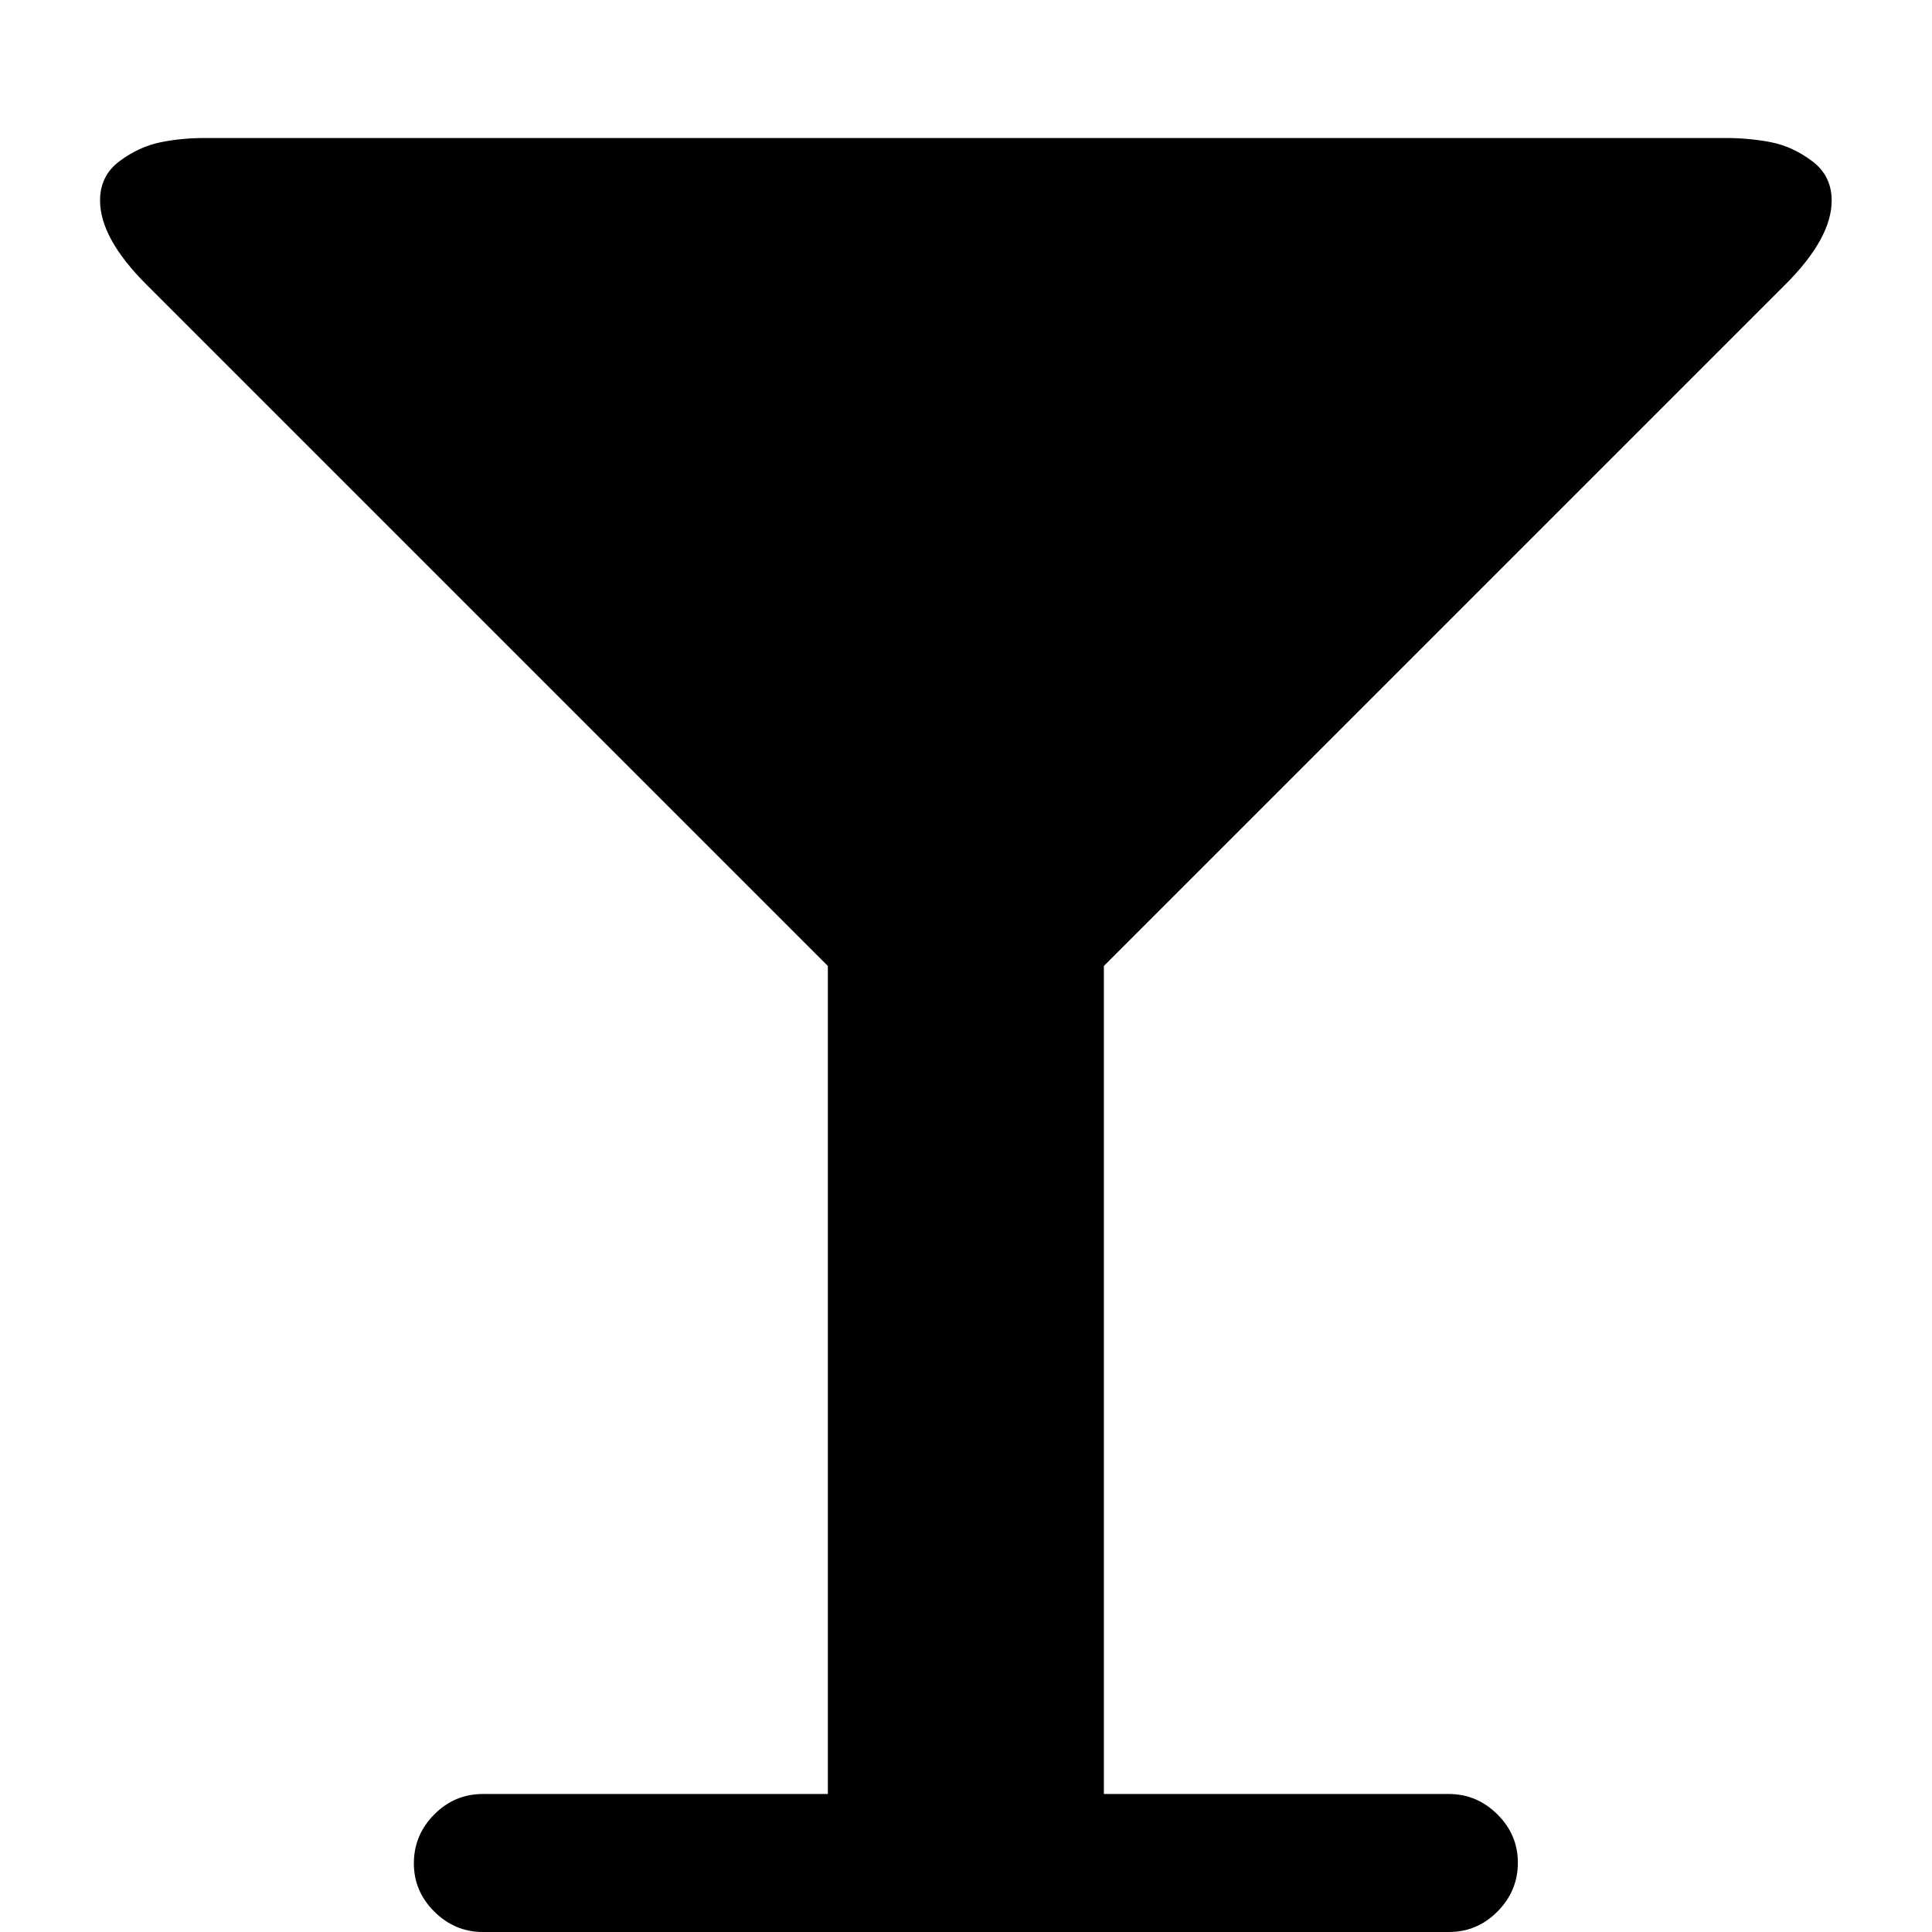 <svg version="1.1" xmlns="http://www.w3.org/2000/svg" xmlns:xlink="http://www.w3.org/1999/xlink" width="14" height="14" viewBox="0 0 14 14">
<path d="M13.273 1.453q0 0.273-0.336 0.609l-4.938 4.938v6h2.5q0.203 0 0.352 0.148t0.148 0.352-0.148 0.352-0.352 0.148h-7q-0.203 0-0.352-0.148t-0.148-0.352 0.148-0.352 0.352-0.148h2.5v-6l-4.938-4.938q-0.336-0.336-0.336-0.609 0-0.18 0.141-0.285t0.297-0.137 0.336-0.031h11q0.18 0 0.336 0.031t0.297 0.137 0.141 0.285z"></path>
</svg>
